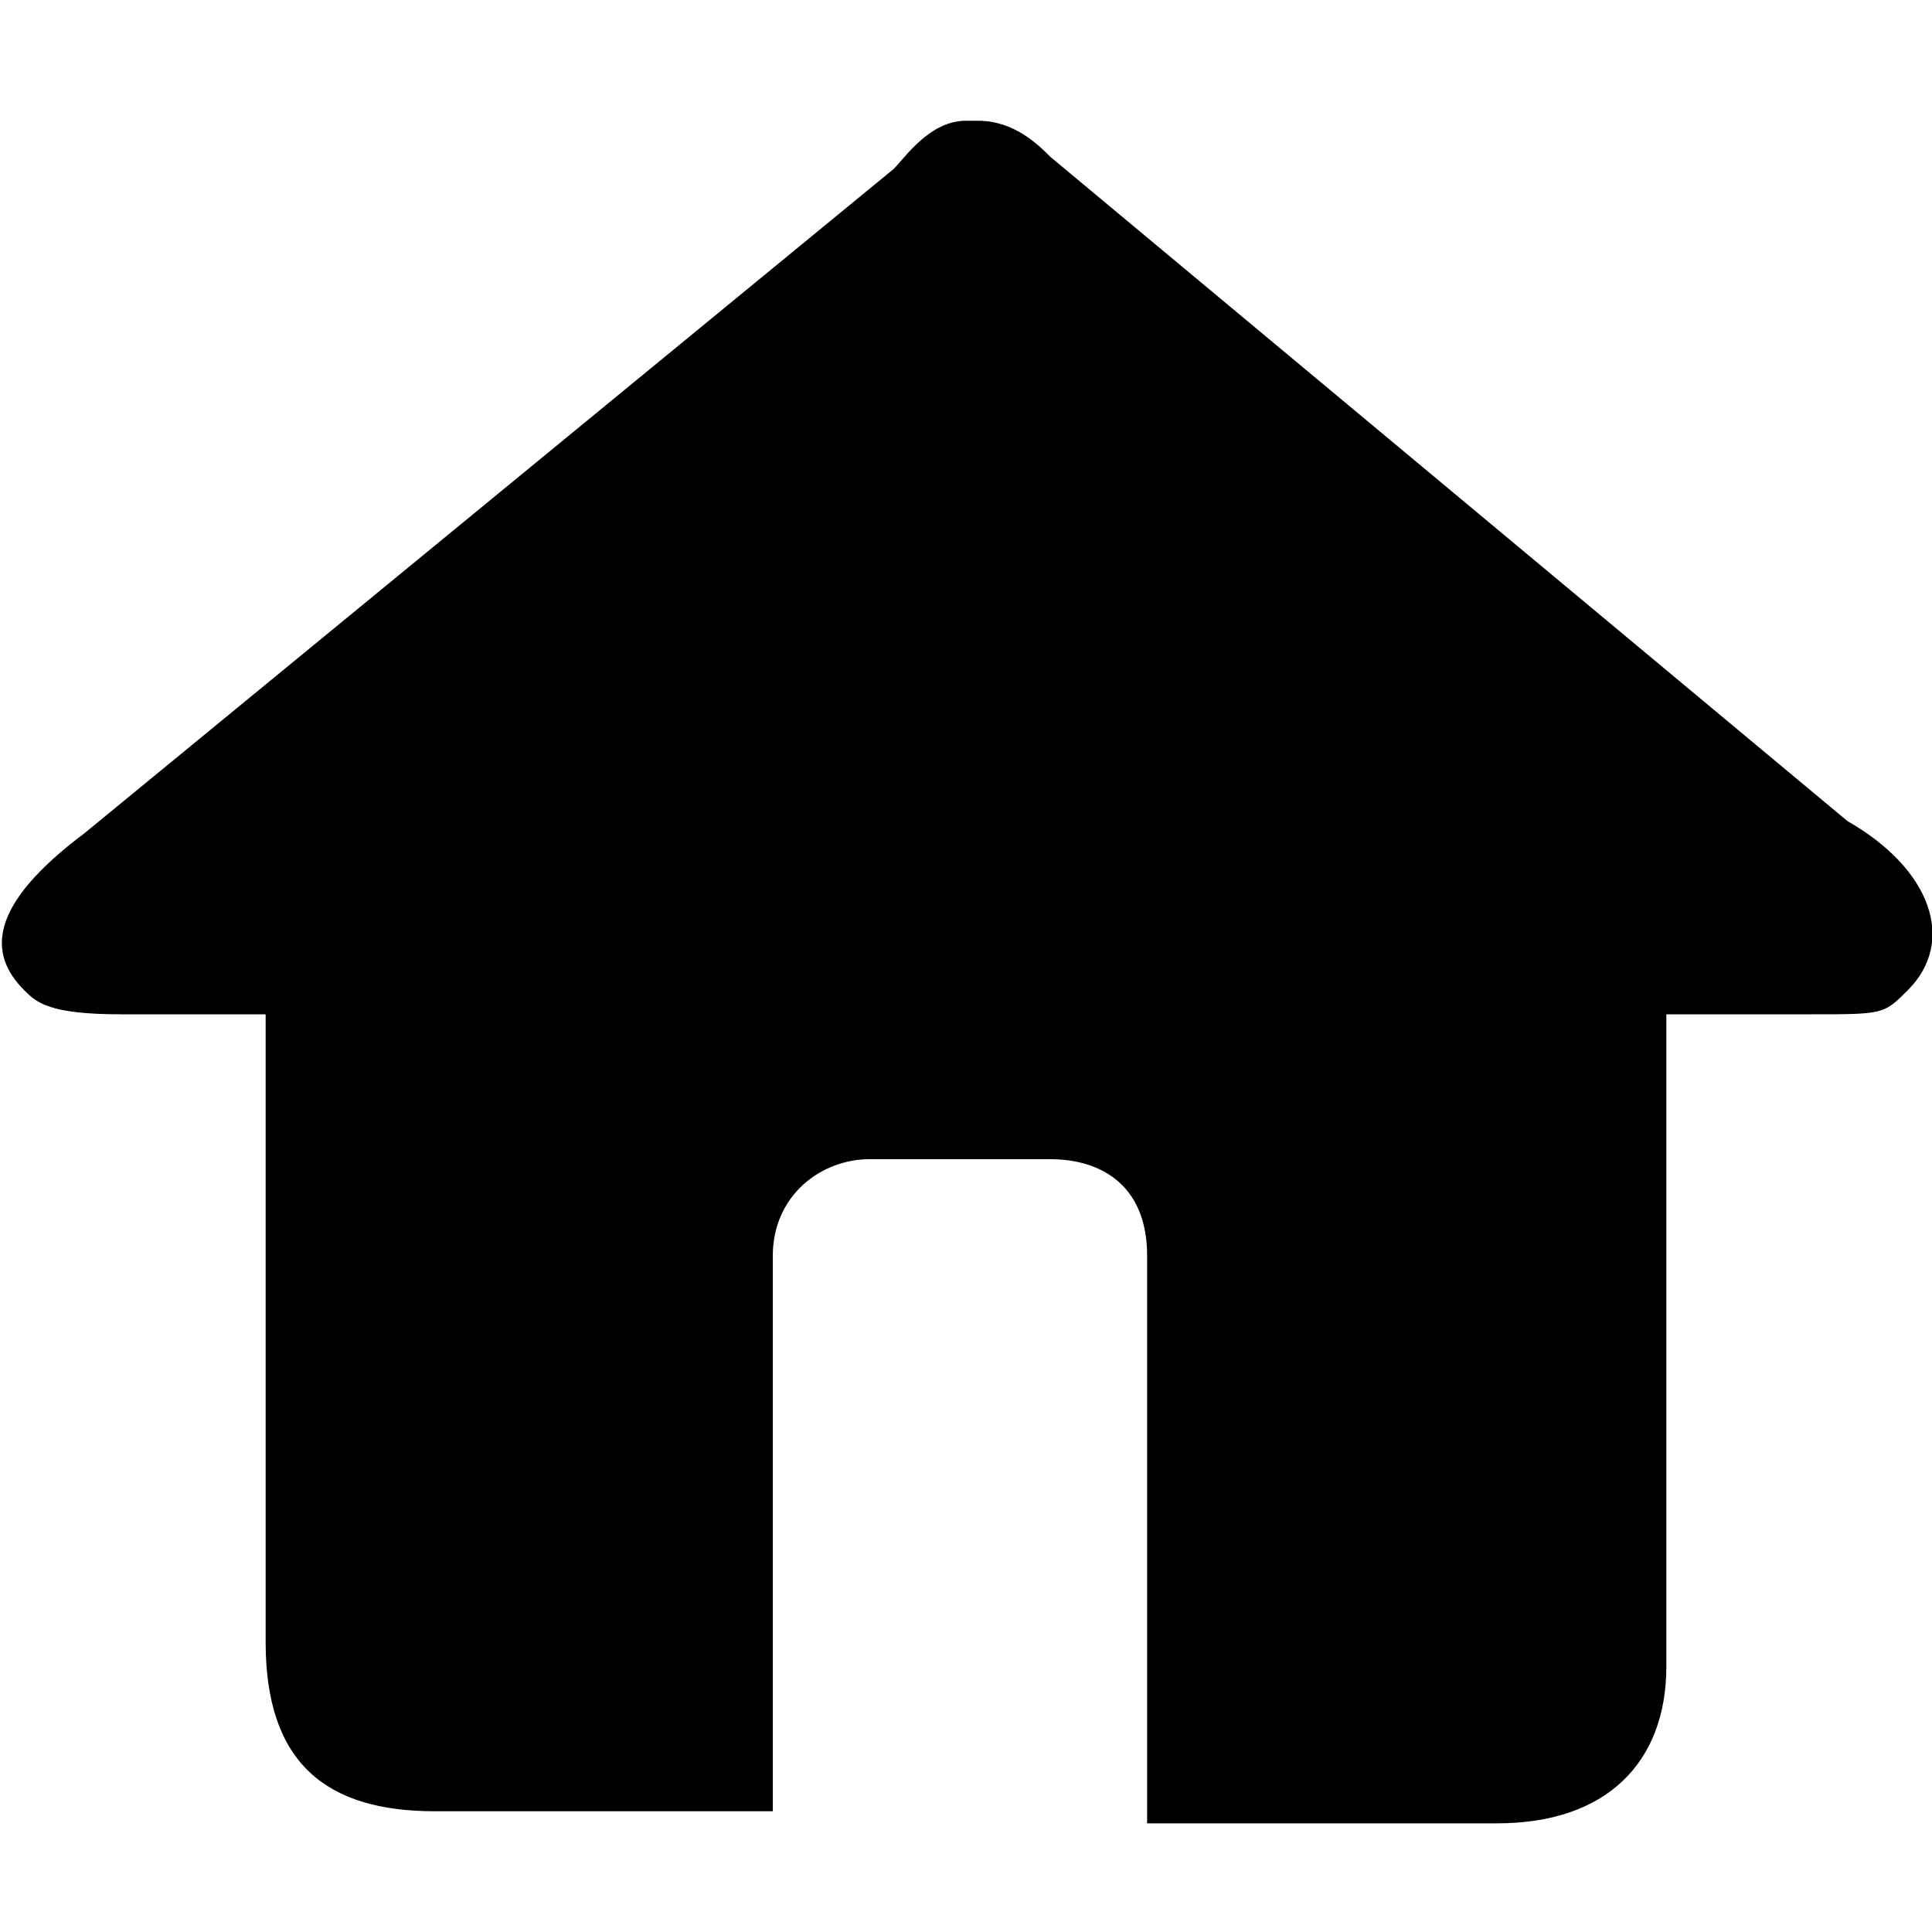 <?xml version="1.0" encoding="utf-8"?>
<!-- Generator: Adobe Illustrator 18.0.0, SVG Export Plug-In . SVG Version: 6.00 Build 0)  -->
<!DOCTYPE svg PUBLIC "-//W3C//DTD SVG 1.1//EN" "http://www.w3.org/Graphics/SVG/1.1/DTD/svg11.dtd">
<svg version="1.1" id="图层_1" xmlns="http://www.w3.org/2000/svg" xmlns:xlink="http://www.w3.org/1999/xlink" x="0px" y="0px"
	 viewBox="0 0 16 16" enable-background="new 0 0 16 16" xml:space="preserve">
<path d="M15.8,8.2c-0.2,0.2-0.2,0.2-0.8,0.2h-1.2v5.4c0,0.8-0.5,1.3-1.4,1.3l-2.9,0v-4.7c0-0.6-0.4-0.8-0.8-0.8H7.2
	c-0.4,0-0.8,0.3-0.8,0.8V15l-2.8,0c-0.9,0-1.4-0.4-1.4-1.4V8.4H1c-0.6,0-0.7-0.1-0.8-0.2c-0.3-0.3-0.3-0.7,0.5-1.3l6.7-5.5
	C7.5,1.3,7.7,1,8,1h0.1c0.3,0,0.5,0.2,0.6,0.3l6.6,5.5C16,7.2,16.2,7.8,15.8,8.2z"/>
</svg>
